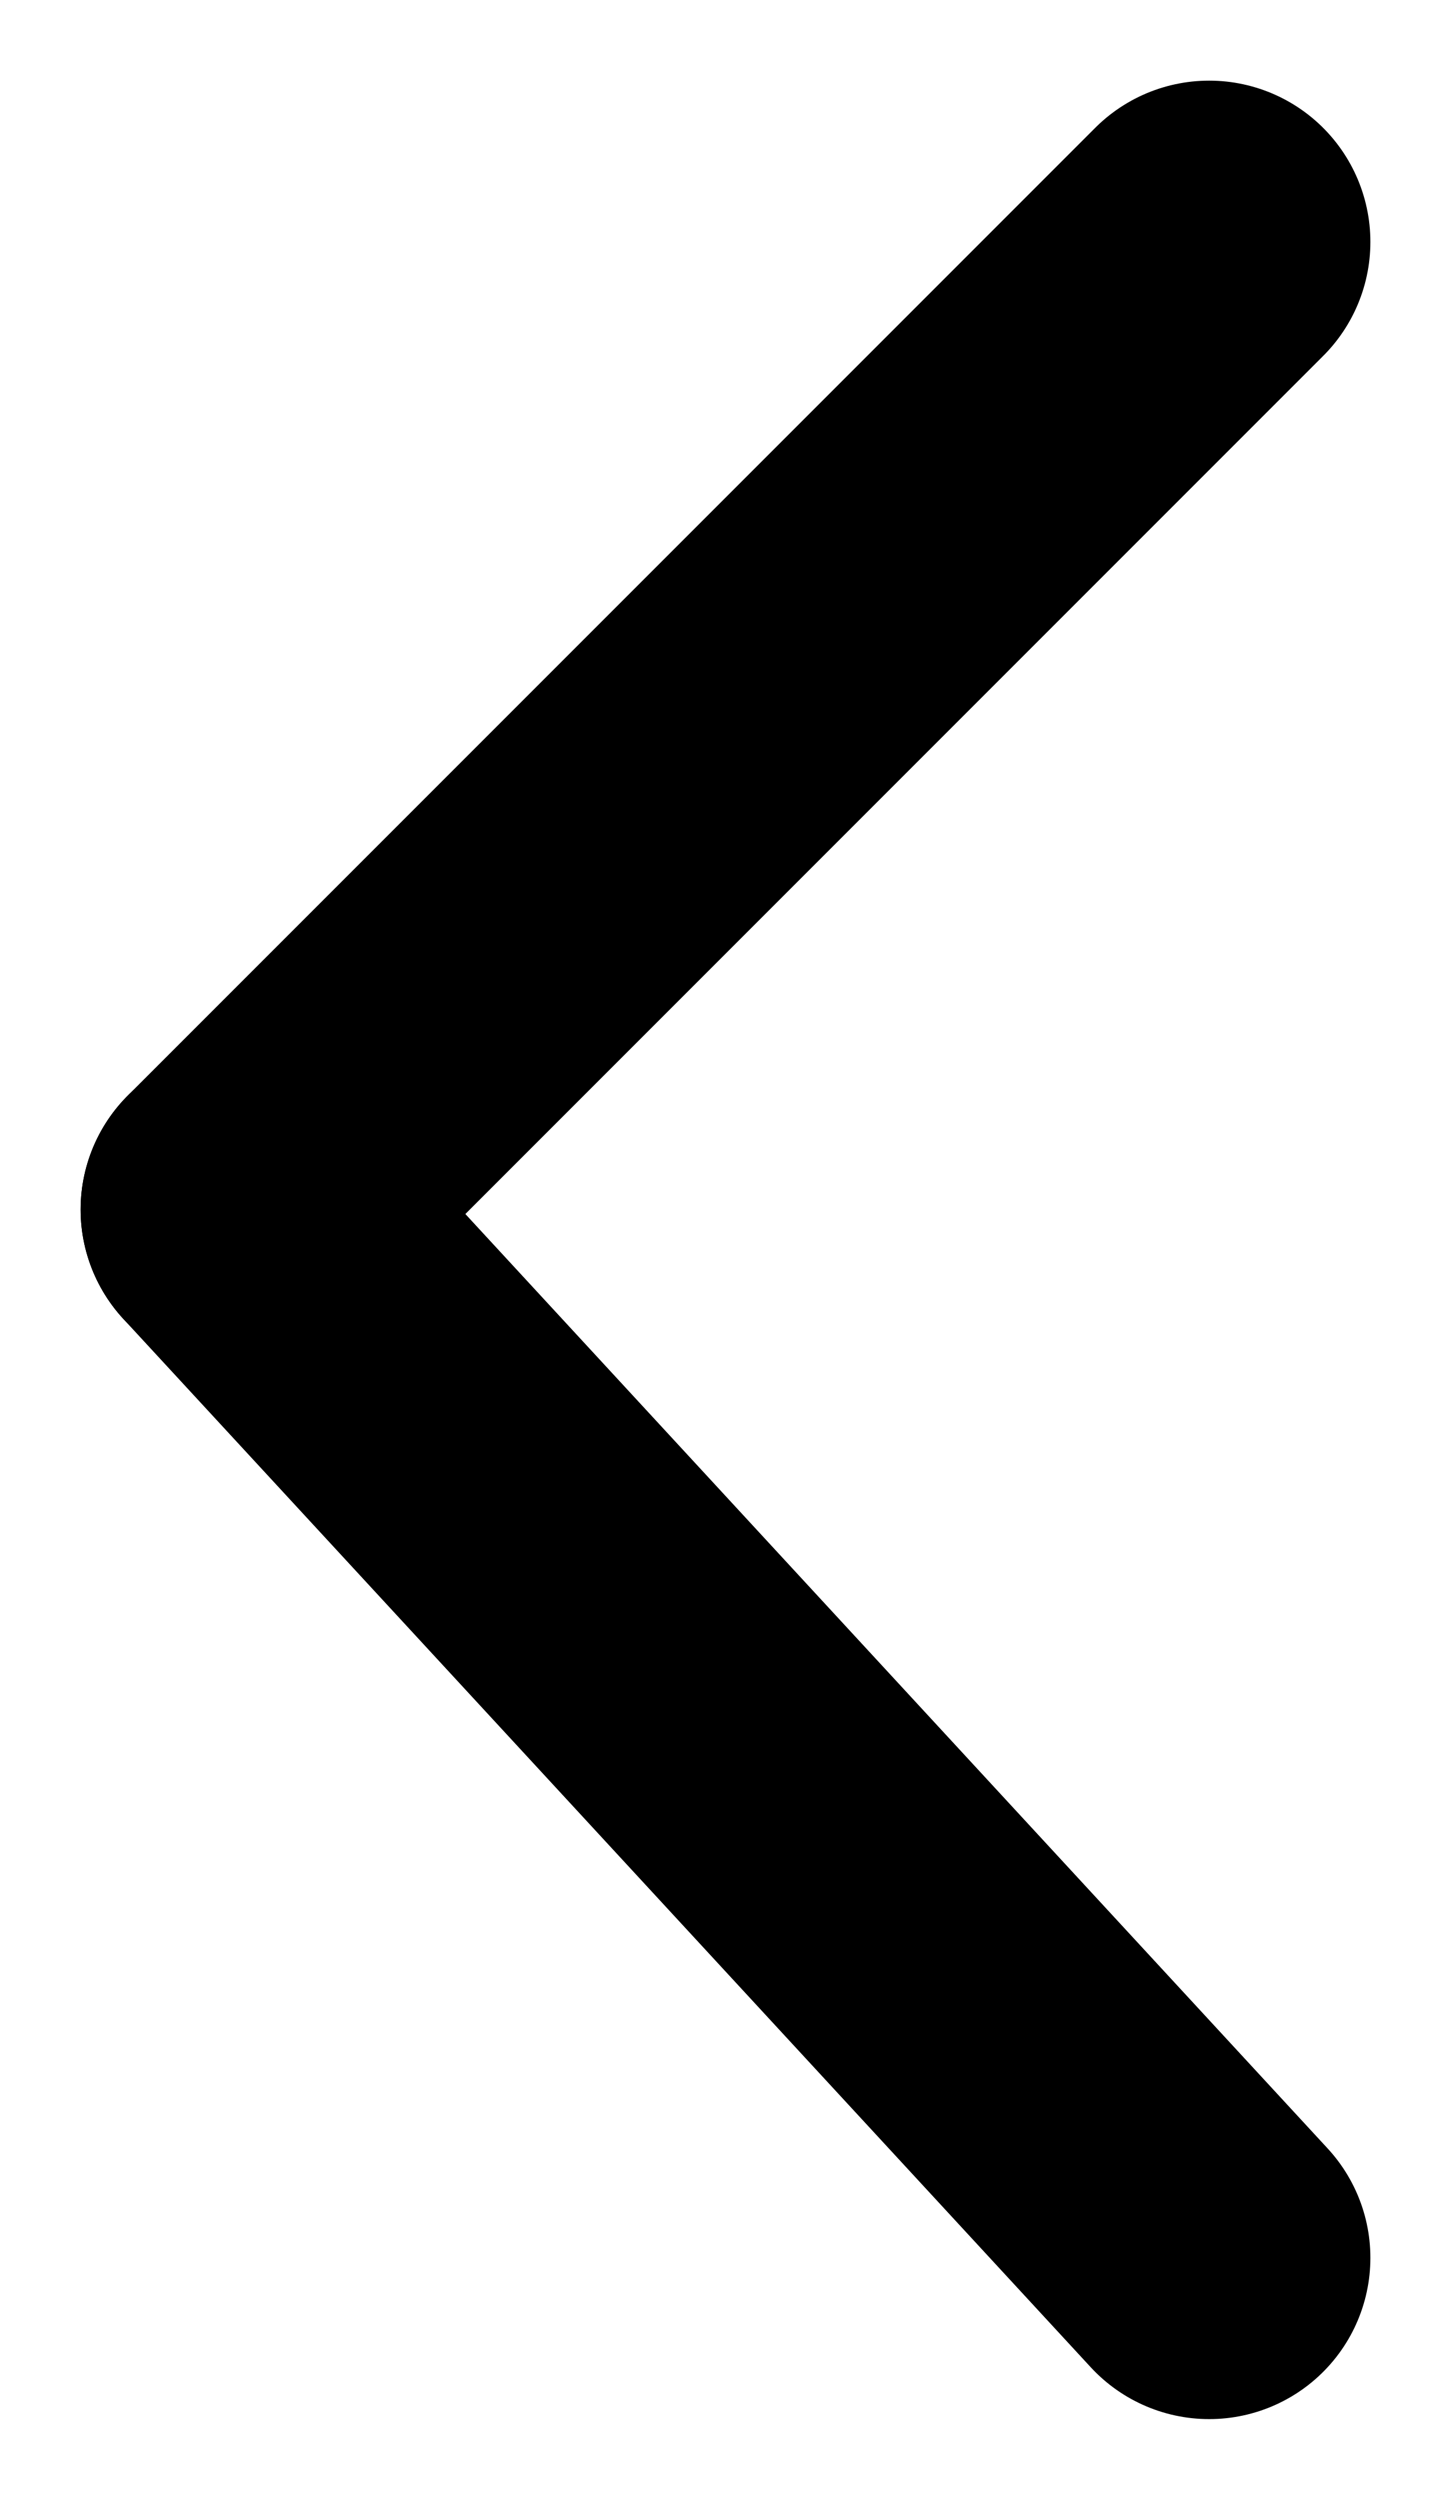 <!DOCTYPE svg PUBLIC "-//W3C//DTD SVG 1.1//EN" 
  "http://www.w3.org/Graphics/SVG/1.1/DTD/svg11.dtd">
<svg id="arrow1_left" data-name="Layer 1" xmlns="http://www.w3.org/2000/svg" viewBox="0 0 18 31">
  <style>
    #icon-lines {fill:none;stroke-linecap:round;stroke-linejoin:round;stroke-width:4px;}
  </style>
 <g id="icon-lines" stroke="black">
	 <line x1="3" y1="15" x2="15" y2="3"/>
	 <line x1="3" y1="15" x2="15" y2="28"/>
 </g>
</svg>